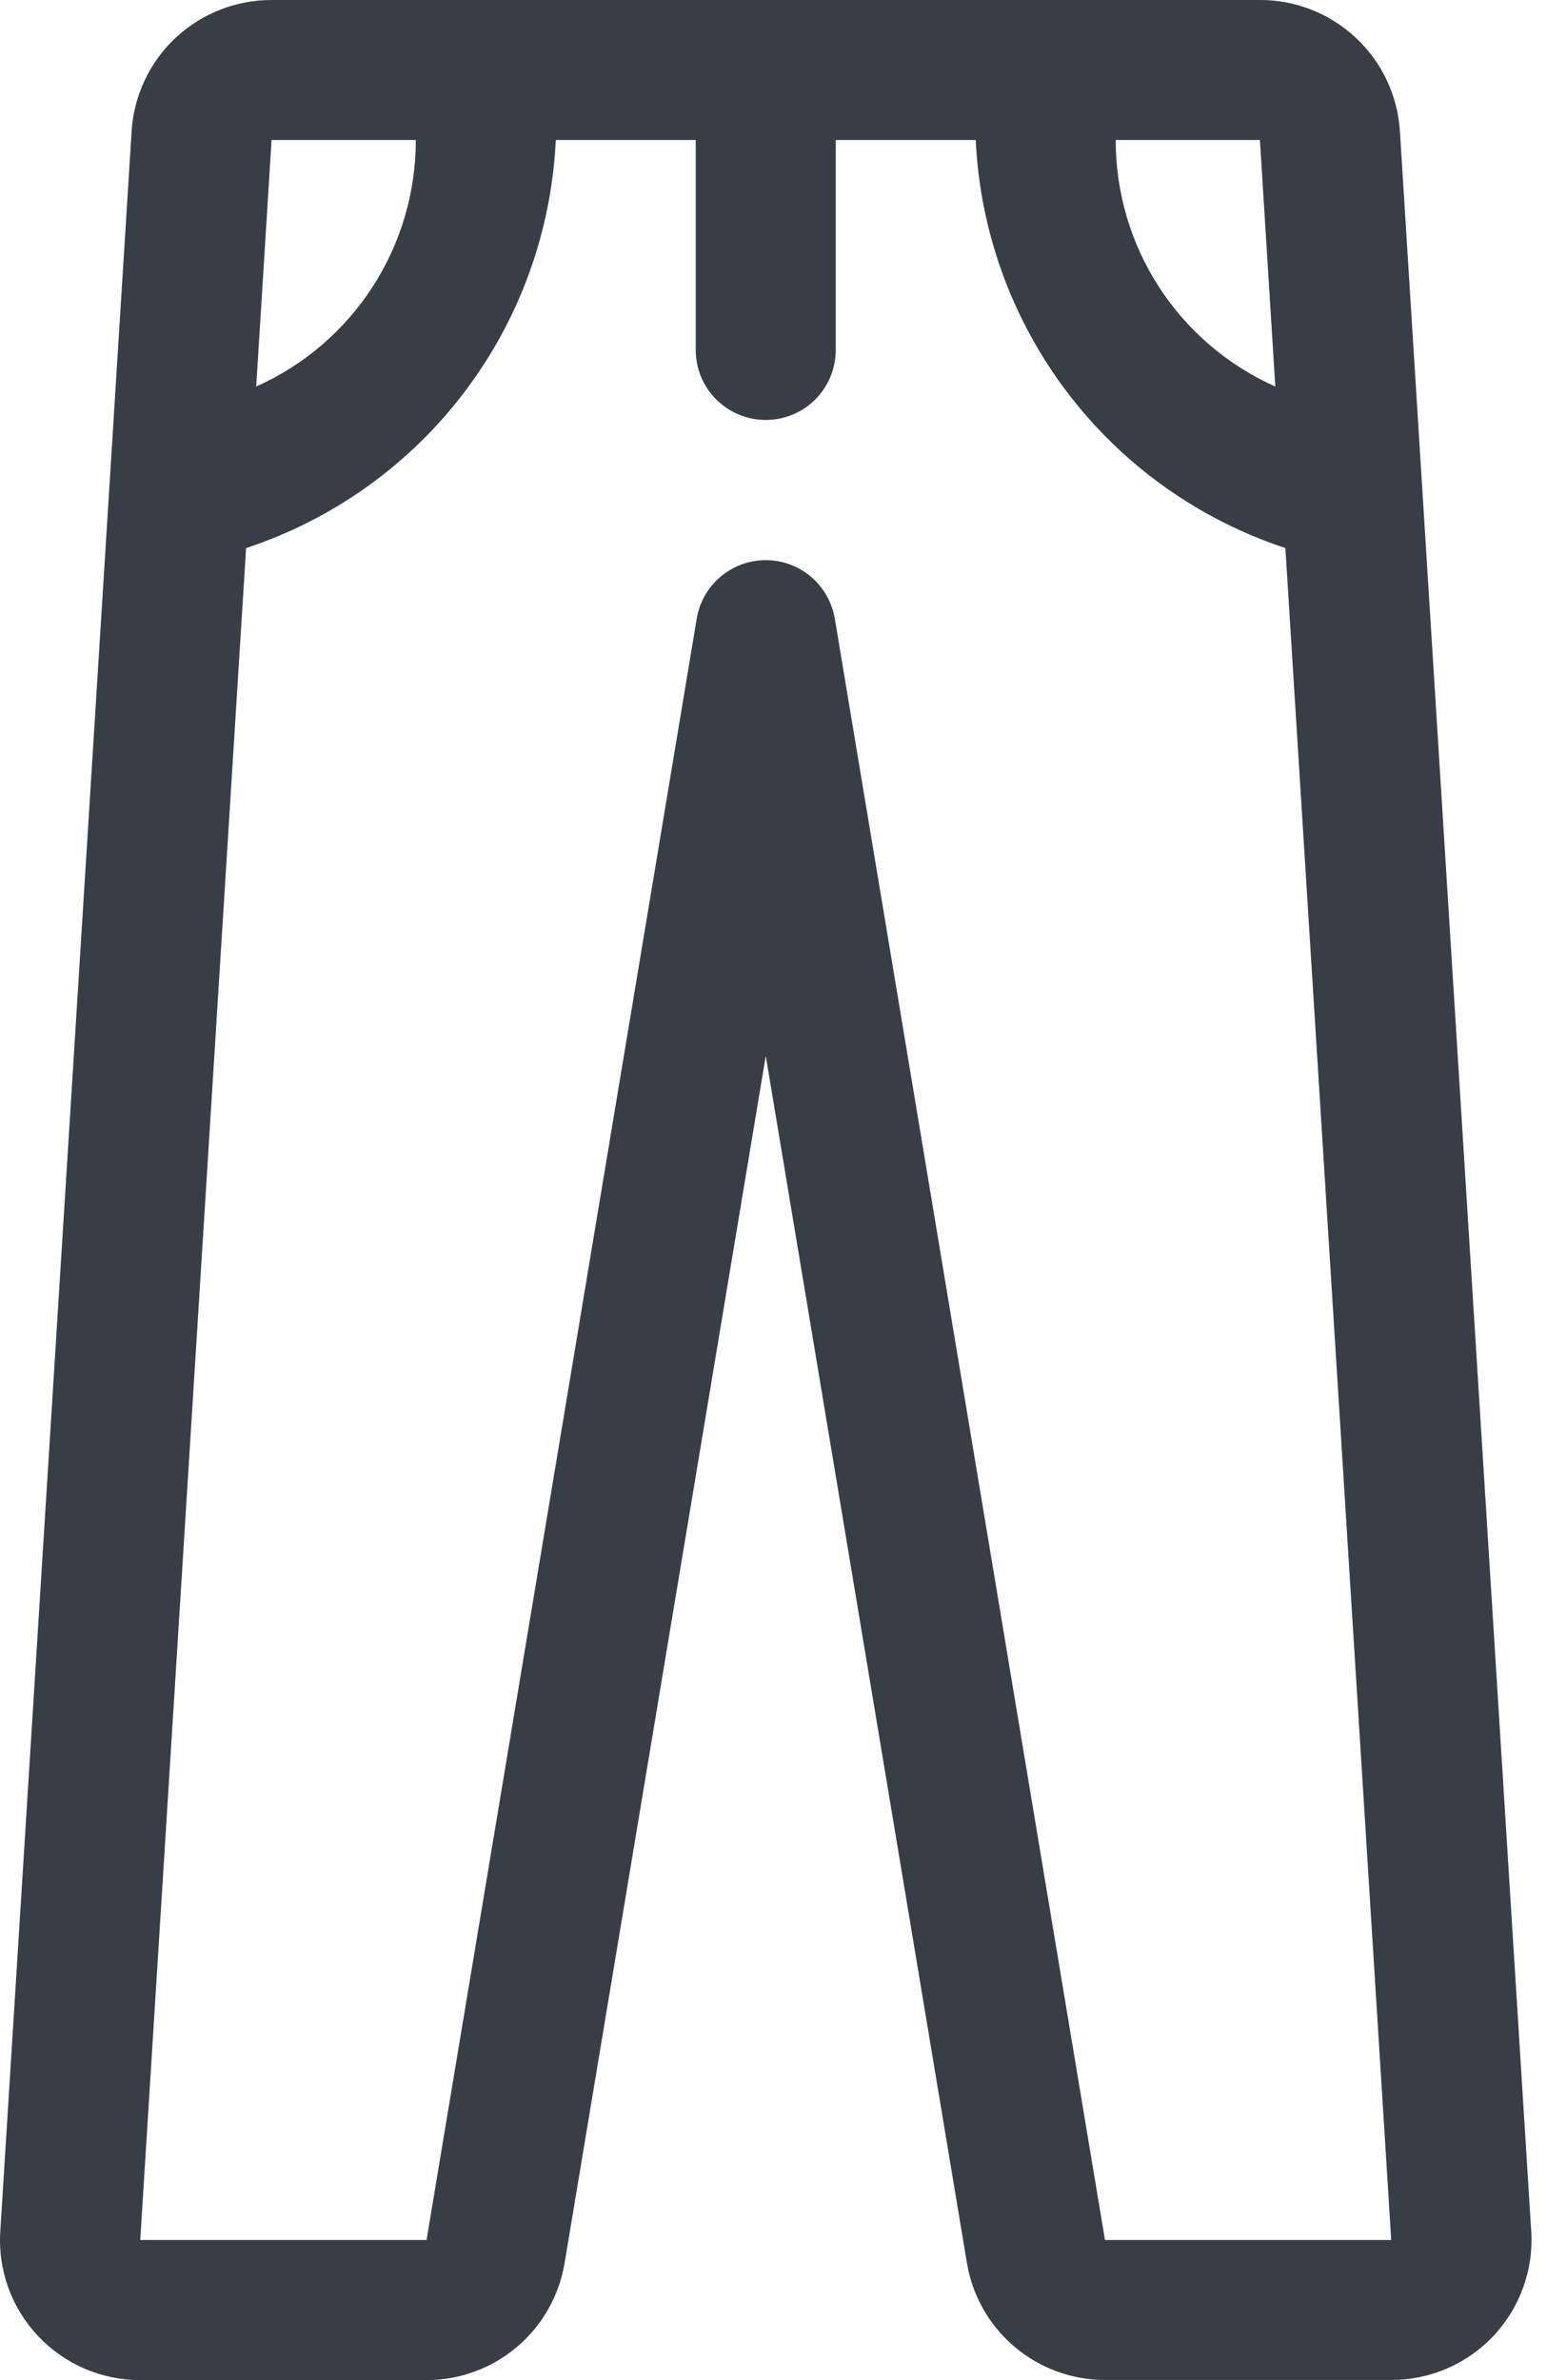 <svg width="26" height="40" viewBox="0 0 26 40" fill="none" xmlns="http://www.w3.org/2000/svg">
<path d="M21.175 4.35892e-06H4.564C3.965 -0.001 3.388 0.227 2.95 0.637C2.513 1.047 2.249 1.609 2.212 2.207L0.005 37.499C-0.016 37.82 0.03 38.142 0.139 38.445C0.248 38.748 0.419 39.025 0.639 39.259C0.86 39.494 1.126 39.68 1.421 39.808C1.717 39.935 2.036 40.001 2.357 40H7.169C7.726 40 8.265 39.802 8.689 39.442C9.114 39.082 9.397 38.582 9.489 38.033L12.87 17.745L16.251 38.033C16.343 38.582 16.626 39.081 17.051 39.44C17.476 39.8 18.014 39.998 18.571 39.998H23.382C23.704 39.998 24.022 39.933 24.317 39.806C24.613 39.678 24.879 39.492 25.1 39.258C25.32 39.024 25.49 38.747 25.599 38.444C25.709 38.142 25.755 37.82 25.735 37.499L23.528 2.207C23.491 1.609 23.227 1.047 22.789 0.637C22.352 0.227 21.775 -0.001 21.175 4.35892e-06ZM21.175 2.353L21.434 6.496C20.634 6.139 19.954 5.558 19.478 4.822C19.002 4.087 18.75 3.229 18.752 2.353H21.175ZM6.988 2.353C6.99 3.229 6.737 4.087 6.261 4.822C5.785 5.558 5.106 6.139 4.306 6.496L4.564 2.353H6.988ZM18.571 37.645L14.03 10.395C13.983 10.121 13.841 9.872 13.629 9.692C13.417 9.513 13.148 9.414 12.87 9.414C12.592 9.414 12.323 9.513 12.111 9.692C11.898 9.872 11.756 10.121 11.71 10.395L7.169 37.645H2.357L4.136 9.211C5.596 8.729 6.875 7.816 7.804 6.591C8.734 5.366 9.269 3.888 9.341 2.353H11.693V5.882C11.693 6.194 11.817 6.493 12.038 6.714C12.259 6.934 12.558 7.058 12.87 7.058C13.182 7.058 13.481 6.934 13.702 6.714C13.922 6.493 14.046 6.194 14.046 5.882V2.353H16.399C16.47 3.888 17.006 5.366 17.935 6.591C18.864 7.816 20.144 8.729 21.603 9.211L23.382 37.645H18.571Z" fill="#393D46"/>
</svg>
